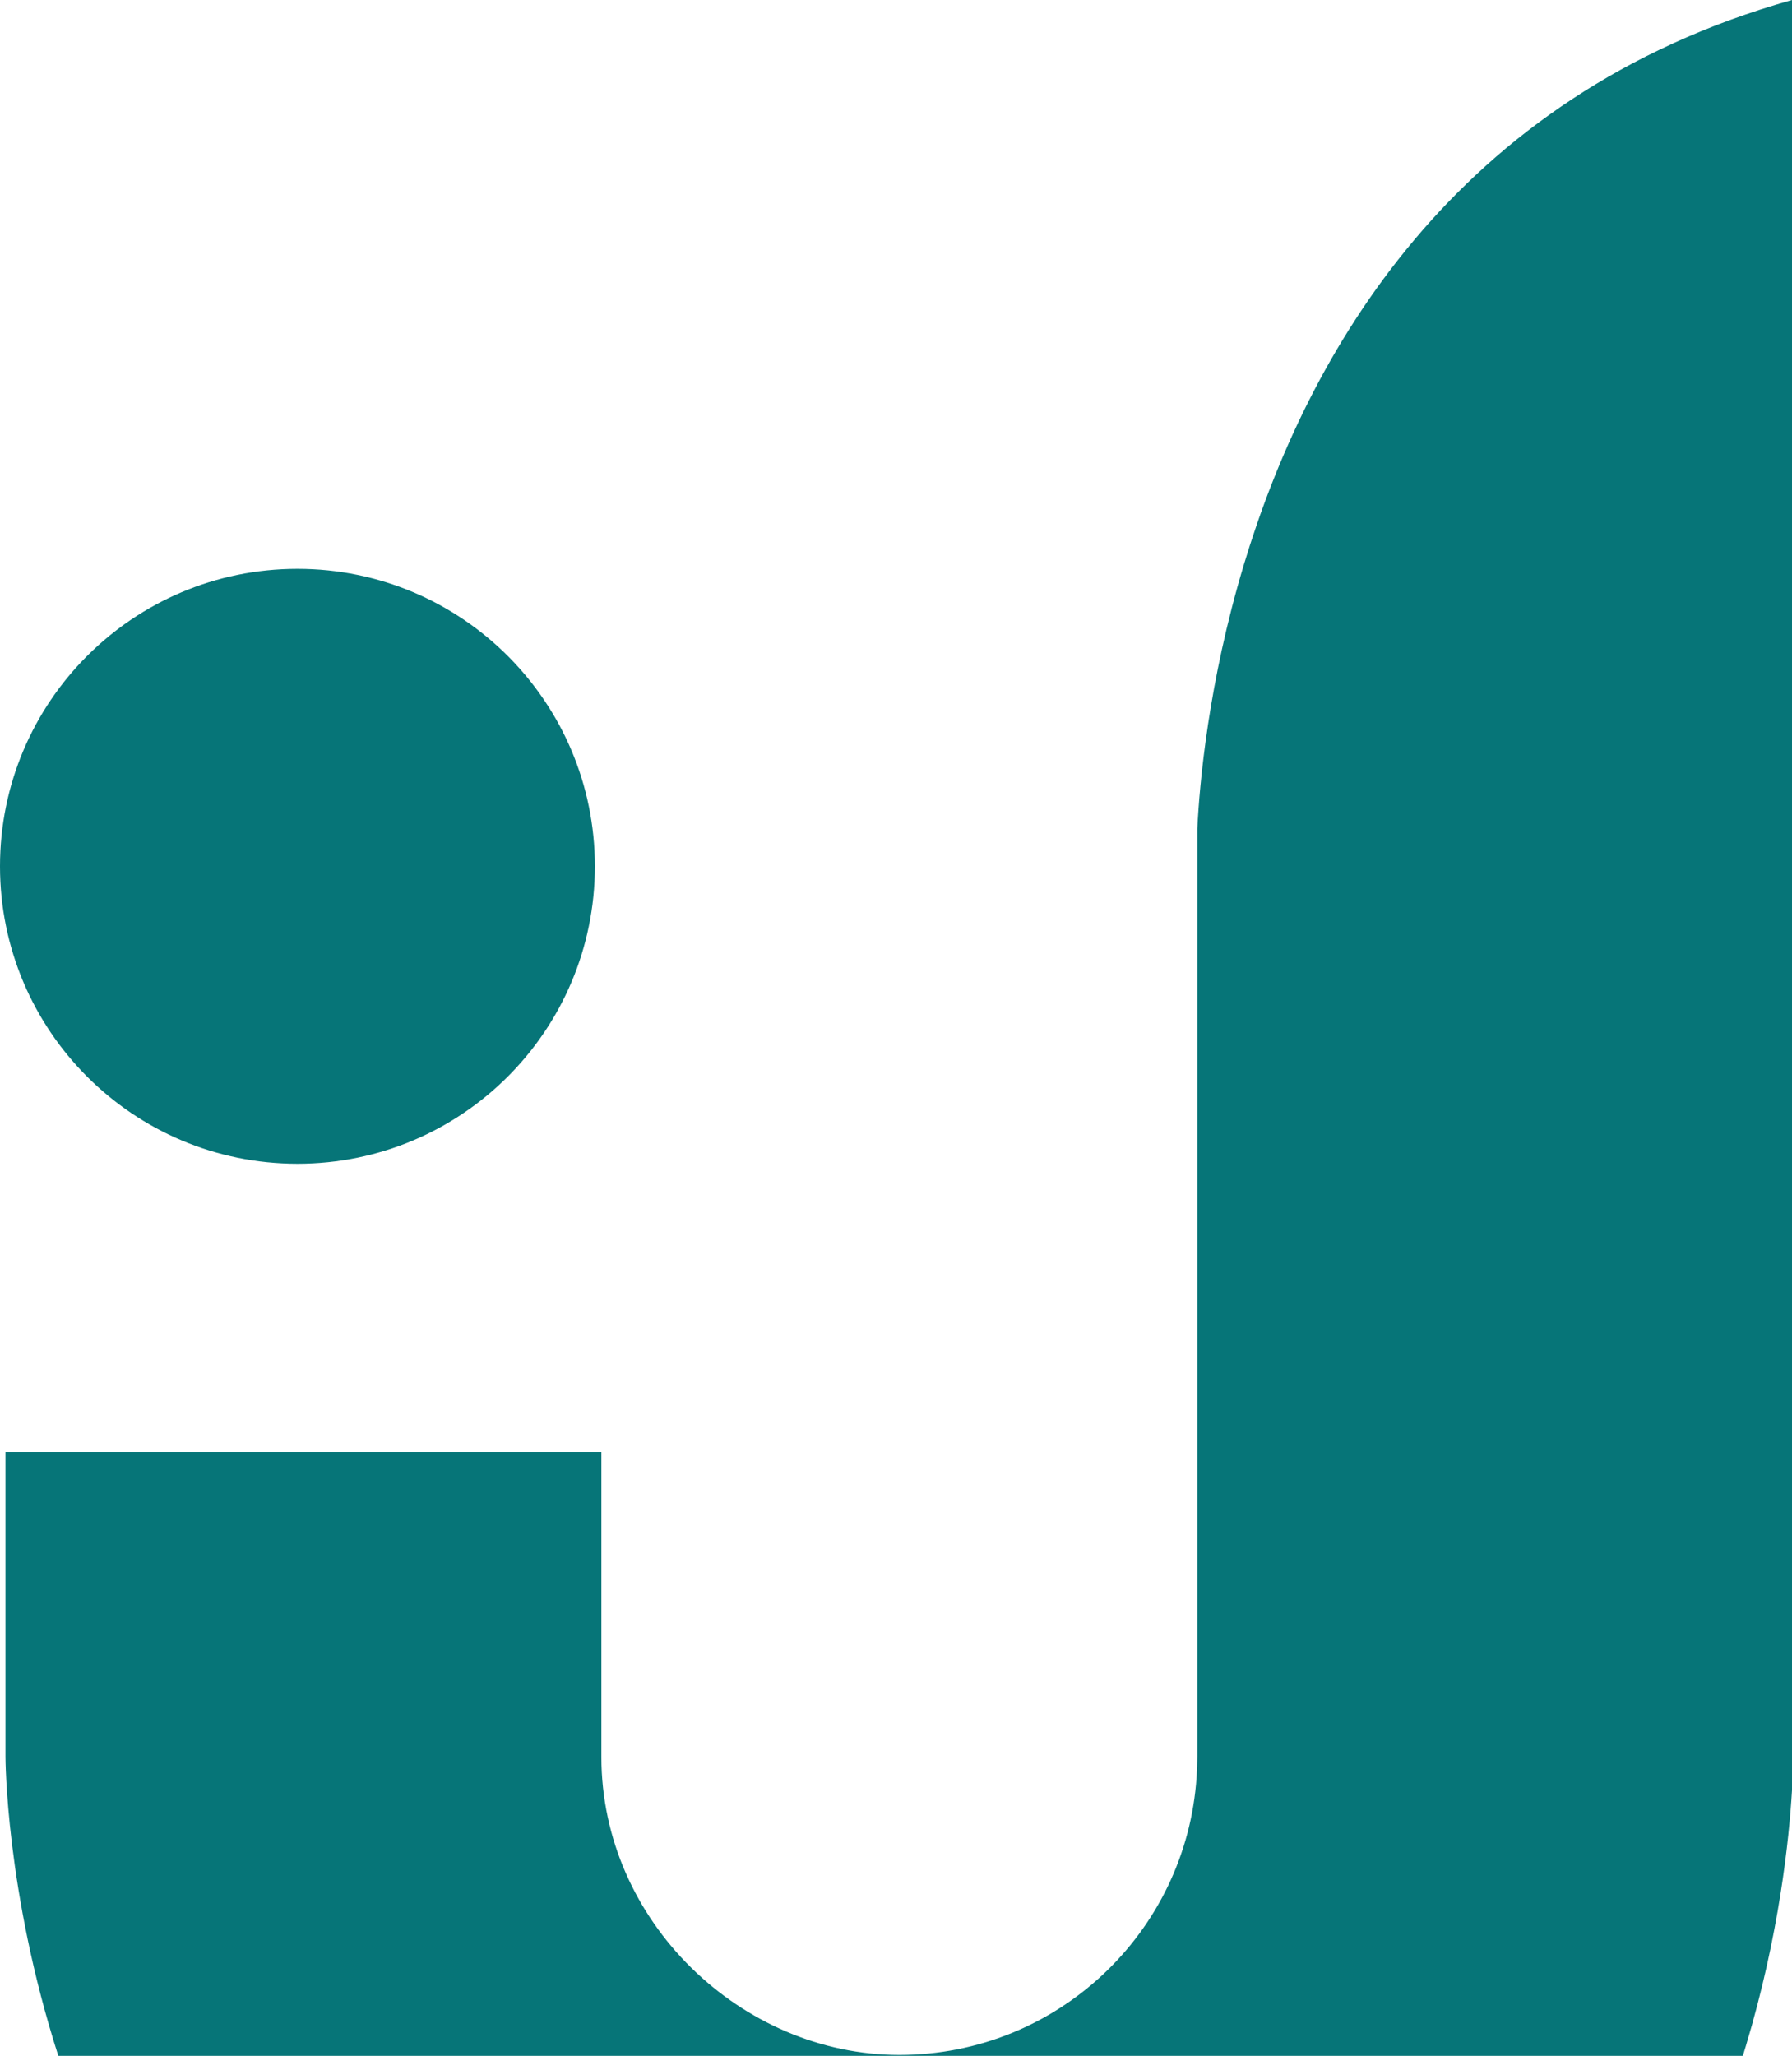 <?xml version="1.0" encoding="UTF-8"?>
<svg id="Calque_1" data-name="Calque 1" xmlns="http://www.w3.org/2000/svg" viewBox="0 0 720.79 826.83">
  <defs>
    <style>
      .cls-1 {
        fill: #067578;
      }
    </style>
  </defs>
  <path class="cls-1" d="M500.34,227.01c-14.3,47.45-17.87,88.16-18.75,106.27v373.34c0,2.7-.1,5.41-.29,8.07-4.14,62.44-56.09,111.78-119.56,111.78s-119.85-53.65-119.85-119.85v-122.65H2.2v122.65s0,54.07,21.26,120.21h677.55c.42-1.32.82-2.63,1.21-3.93,13.48-44.73,17.42-83.45,18.57-102.91V0c-136.5,38.42-195.2,143.22-220.45,227.01Z"/>
  <path class="cls-1" d="M119.64,468.05C53.55,468.05,0,414.49,0,348.41s53.55-119.64,119.64-119.64,119.64,53.58,119.64,119.64-53.58,119.64-119.64,119.64Z"/>
</svg>